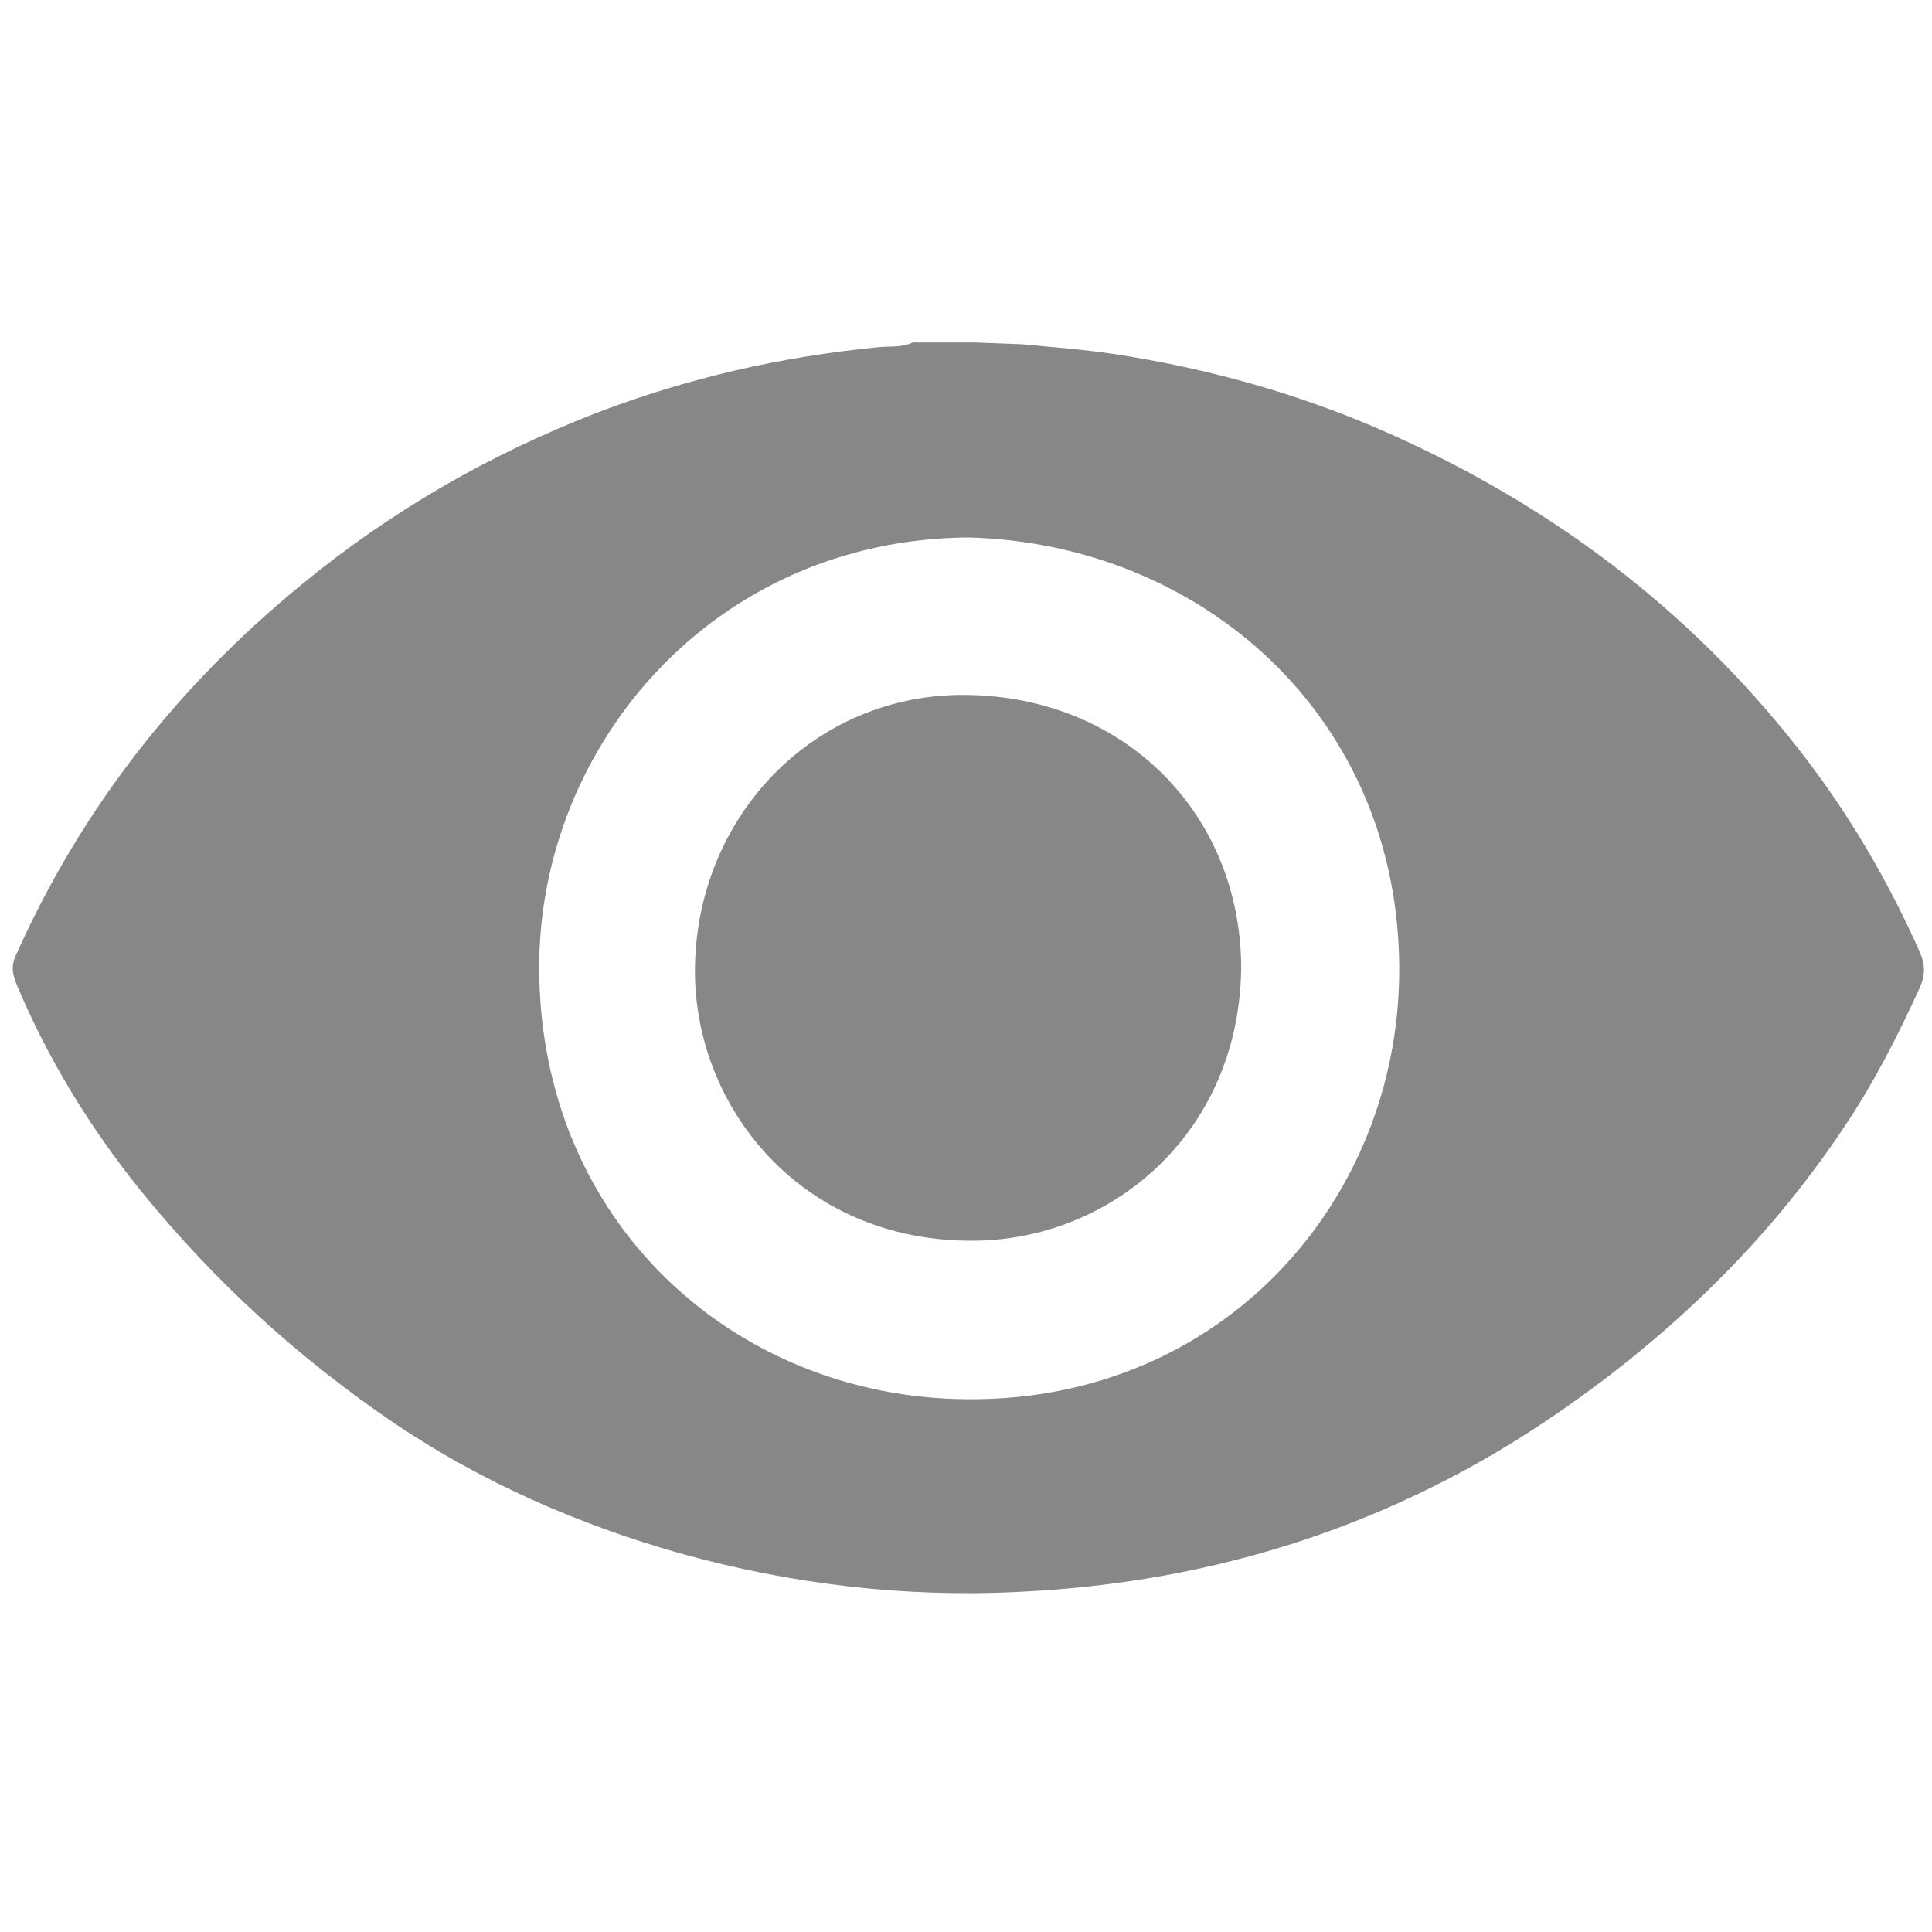 <svg id="Слой_1" xmlns="http://www.w3.org/2000/svg" viewBox="0 0 330 330"><style>.st0{fill:#878787}</style><path class="st0" d="M155.9 58.5h10.7c2.6.1 5.3.2 7.9.3 5.3.5 10.7.9 16 1.7 16.2 2.5 31.9 6.9 46.9 13.6 27.6 12.3 51 29.9 69.7 53.7 8.4 10.7 15.3 22.4 20.8 34.8.9 2 1 3.8.1 5.9-3.8 8.4-8 16.6-13.2 24.3-12.9 19.3-29.4 35.2-48.5 48.4-27.8 19.2-58.6 29.1-92.2 30.7-19.6 1-39-1.3-58-6.6-17.3-4.9-33.7-12.1-48.6-22.1-16.5-11.2-31-24.4-43.6-40-8.6-10.7-15.7-22.3-21-34.9-.7-1.7-1.1-3.2-.2-5.1 11.2-25.1 27.7-46.1 49-63.5 15.1-12.4 31.8-22 50-29.1 15.6-6 31.8-9.7 48.4-11.3 1.9-.2 4 .1 5.8-.8zm9.4 33.3c-43.6.4-73.2 35.7-73.2 73.4 0 43.6 33.4 73.5 73 73.8 43.7.4 73.7-33.9 73.9-73 .2-43.4-33.6-73.2-73.7-74.2z"/><path class="st0" d="M212 165.2c-.2 27.6-21.2 45.9-44.4 46.7-29.8.9-48.7-21.9-48.9-45.7-.1-26.6 20.3-47.8 46.3-47.5 27.4.3 46.9 20.6 47 46.5z"/></svg>